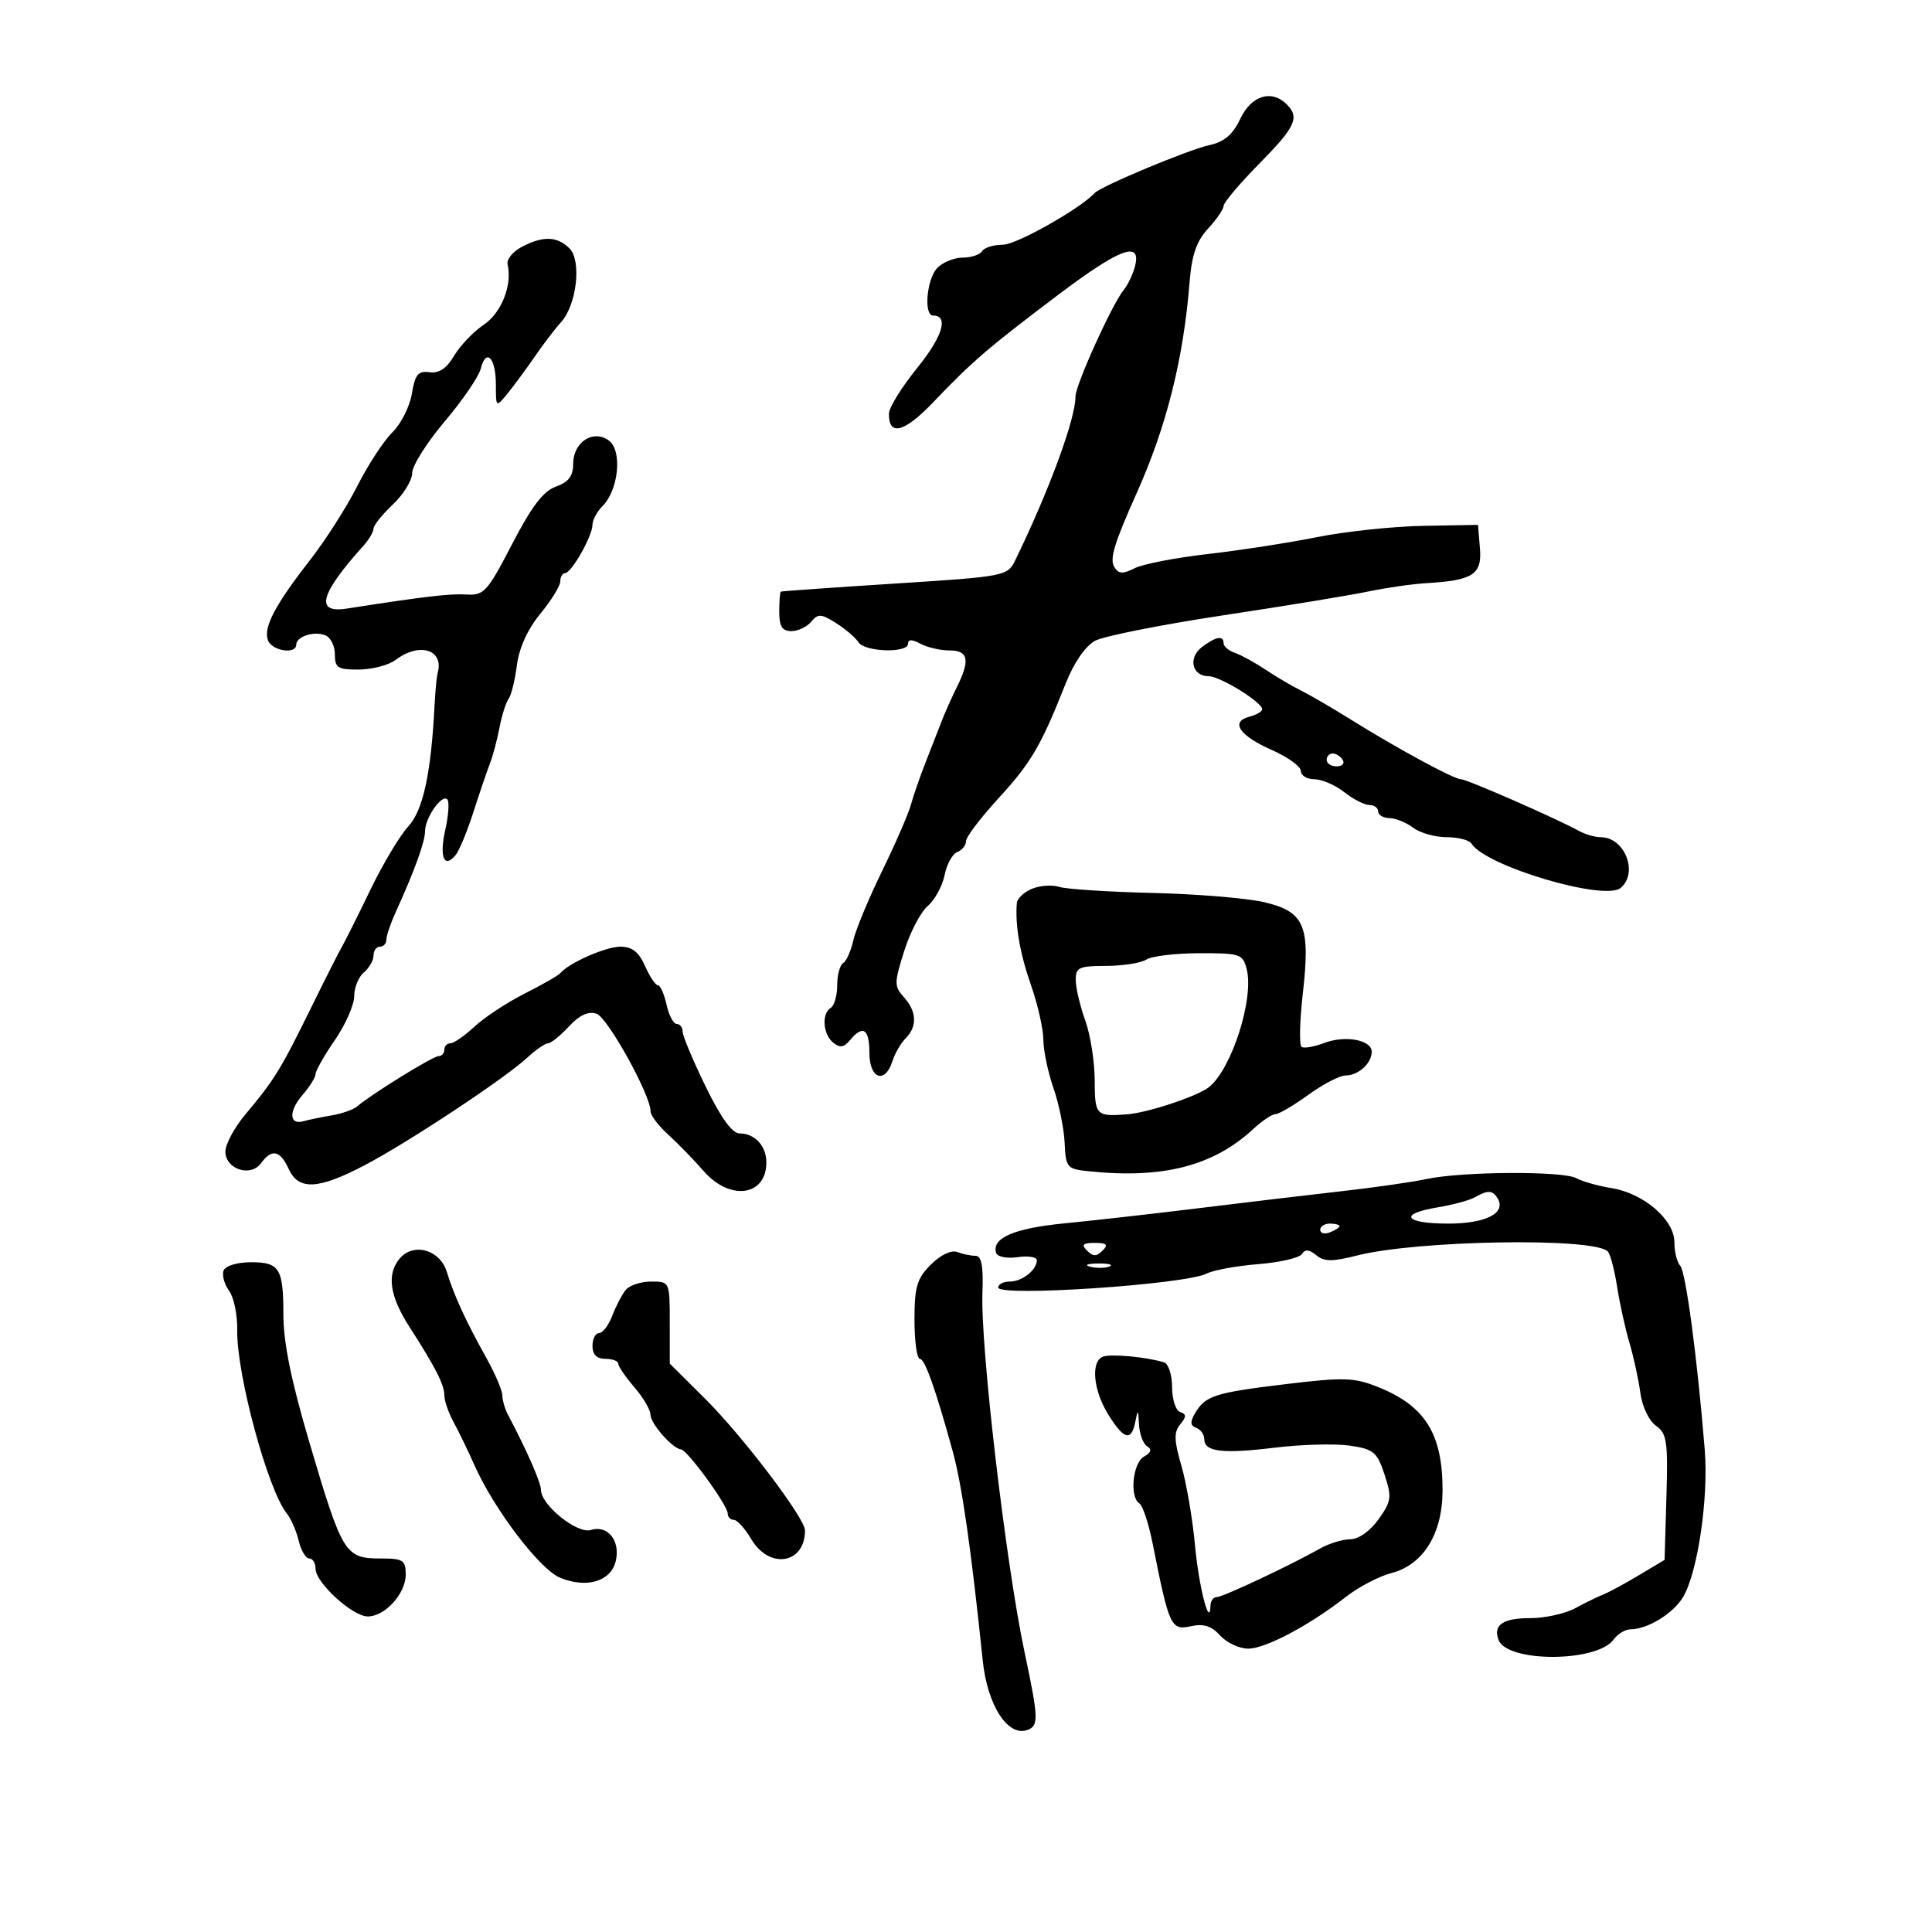 <svg xmlns="http://www.w3.org/2000/svg" width="300" height="300" viewBox="0 0 300 300" version="1.1">
	<path d="M 192.604 18.423 C 191.417 20.924, 190.107 22.035, 187.740 22.548 C 184.536 23.244, 170.966 28.912, 170 29.958 C 167.734 32.413, 157.825 38, 155.736 38 C 154.296 38, 152.840 38.450, 152.500 39 C 152.160 39.550, 150.816 40, 149.512 40 C 148.209 40, 146.436 40.707, 145.571 41.571 C 143.907 43.236, 143.380 49, 144.893 49 C 147.356 49, 146.376 52.247, 142.449 57.099 C 140.044 60.069, 138.059 63.261, 138.038 64.191 C 137.956 67.816, 140.414 67.181, 144.970 62.401 C 150.939 56.140, 153.517 53.926, 164.403 45.715 C 173.832 38.602, 177.220 37.327, 176.265 41.250 C 175.964 42.487, 175.171 44.175, 174.502 45 C 172.672 47.256, 167 59.781, 167 61.565 C 167 65.066, 162.934 76.121, 157.645 87 C 156.452 89.455, 156.116 89.520, 138.965 90.616 C 129.359 91.229, 121.388 91.792, 121.250 91.866 C 121.112 91.940, 121 93.350, 121 95 C 121 97.268, 121.458 98, 122.878 98 C 123.910 98, 125.301 97.342, 125.969 96.537 C 127.030 95.259, 127.520 95.288, 129.842 96.763 C 131.304 97.692, 132.860 99.025, 133.300 99.726 C 134.253 101.244, 141 101.454, 141 99.965 C 141 99.251, 141.601 99.251, 142.934 99.965 C 143.998 100.534, 146.023 101, 147.434 101 C 150.368 101, 150.672 102.486, 148.593 106.669 C 147.818 108.226, 146.747 110.625, 146.212 112 C 145.677 113.375, 144.537 116.300, 143.678 118.500 C 142.819 120.700, 141.808 123.625, 141.432 125 C 141.056 126.375, 139.034 131.020, 136.938 135.322 C 134.842 139.624, 132.839 144.457, 132.487 146.061 C 132.134 147.665, 131.431 149.234, 130.923 149.548 C 130.415 149.861, 130 151.415, 130 153 C 130 154.585, 129.550 156.160, 129 156.500 C 127.555 157.393, 127.772 160.566, 129.367 161.890 C 130.407 162.753, 131.035 162.663, 131.990 161.512 C 134.003 159.087, 135 159.745, 135 163.500 C 135 167.516, 137.422 168.397, 138.565 164.797 C 138.949 163.585, 139.879 161.978, 140.632 161.225 C 142.459 159.398, 142.358 157.054, 140.358 154.844 C 138.836 153.161, 138.838 152.643, 140.390 147.710 C 141.310 144.784, 142.962 141.621, 144.060 140.681 C 145.157 139.741, 146.332 137.590, 146.670 135.900 C 147.008 134.210, 147.895 132.594, 148.642 132.307 C 149.389 132.020, 150 131.261, 150 130.620 C 150 129.978, 152.263 126.989, 155.028 123.977 C 160.112 118.439, 161.642 115.827, 165.465 106.164 C 166.751 102.914, 168.539 100.310, 170.038 99.503 C 171.392 98.775, 180.375 96.990, 190 95.536 C 199.625 94.083, 209.750 92.421, 212.500 91.841 C 215.250 91.262, 219.300 90.682, 221.500 90.553 C 228.737 90.126, 230.144 89.205, 229.803 85.120 L 229.500 81.500 221 81.653 C 216.325 81.737, 208.900 82.526, 204.500 83.407 C 200.100 84.288, 192.450 85.471, 187.500 86.036 C 182.550 86.600, 177.458 87.590, 176.185 88.235 C 174.353 89.163, 173.697 89.128, 173.042 88.069 C 172.267 86.813, 172.988 84.423, 176.533 76.500 C 181.150 66.181, 183.773 55.704, 184.719 43.803 C 185.055 39.581, 185.797 37.432, 187.586 35.502 C 188.914 34.069, 190 32.480, 190 31.971 C 190 31.462, 192.475 28.530, 195.500 25.456 C 201.181 19.684, 201.848 18.248, 199.800 16.200 C 197.455 13.855, 194.310 14.826, 192.604 18.423 M 81 38.346 C 79.625 39.071, 78.645 40.285, 78.821 41.045 C 79.571 44.273, 77.862 48.590, 75.103 50.438 C 73.511 51.504, 71.449 53.663, 70.520 55.236 C 69.354 57.209, 68.167 58.004, 66.693 57.798 C 64.932 57.553, 64.449 58.141, 63.954 61.134 C 63.623 63.133, 62.261 65.833, 60.926 67.134 C 59.592 68.436, 57.150 72.171, 55.500 75.436 C 53.850 78.702, 50.550 83.877, 48.166 86.936 C 42.678 93.982, 40.855 97.460, 41.614 99.437 C 42.243 101.076, 46 101.651, 46 100.107 C 46 98.843, 48.720 97.955, 50.500 98.638 C 51.325 98.955, 52 100.291, 52 101.607 C 52 103.711, 52.453 103.996, 55.750 103.968 C 57.813 103.951, 60.374 103.276, 61.441 102.468 C 65.138 99.672, 68.967 100.865, 67.960 104.500 C 67.807 105.050, 67.591 107.300, 67.480 109.500 C 66.943 120.088, 65.690 125.855, 63.388 128.337 C 62.097 129.729, 59.450 134.161, 57.506 138.184 C 55.561 142.208, 53.579 146.175, 53.100 147 C 52.621 147.825, 50.571 151.875, 48.543 156 C 43.525 166.207, 42.708 167.539, 38.035 173.132 C 36.366 175.130, 35 177.687, 35 178.815 C 35 181.558, 38.915 182.837, 40.534 180.623 C 42.205 178.337, 43.498 178.602, 44.818 181.500 C 46.356 184.874, 49.418 184.725, 56.648 180.923 C 63.456 177.344, 78.315 167.514, 81.853 164.250 C 83.195 163.013, 84.658 162, 85.106 162 C 85.553 162, 87.007 160.827, 88.336 159.393 C 89.973 157.628, 91.358 156.987, 92.626 157.406 C 94.356 157.978, 101.066 170.112, 101.020 172.585 C 101.009 173.181, 102.237 174.796, 103.750 176.173 C 105.263 177.550, 107.741 180.099, 109.258 181.838 C 113.348 186.528, 119 185.751, 119 180.500 C 119 177.948, 117.209 176, 114.862 176 C 113.695 176, 111.954 173.600, 109.562 168.693 C 107.603 164.675, 106 160.850, 106 160.193 C 106 159.537, 105.586 159, 105.079 159 C 104.573 159, 103.862 157.650, 103.500 156 C 103.138 154.350, 102.537 153, 102.165 153 C 101.793 153, 100.891 151.650, 100.160 150 C 99.193 147.815, 98.150 147, 96.320 147 C 94.054 147, 88.259 149.561, 87 151.119 C 86.725 151.459, 84.250 152.875, 81.500 154.264 C 78.750 155.654, 75.239 157.963, 73.698 159.396 C 72.158 160.828, 70.470 162, 69.948 162 C 69.427 162, 69 162.450, 69 163 C 69 163.550, 68.589 164, 68.087 164 C 67.220 164, 57.682 169.892, 55.444 171.811 C 54.864 172.309, 53.064 172.938, 51.444 173.209 C 49.825 173.480, 47.881 173.881, 47.125 174.101 C 44.883 174.752, 44.802 172.534, 46.977 170.027 C 48.089 168.744, 49 167.281, 49 166.777 C 49 166.273, 50.350 163.898, 52 161.500 C 53.650 159.102, 55 156.038, 55 154.692 C 55 153.346, 55.675 151.685, 56.500 151 C 57.325 150.315, 58 149.135, 58 148.378 C 58 147.620, 58.450 147, 59 147 C 59.550 147, 60 146.506, 60 145.901 C 60 145.297, 60.647 143.384, 61.438 141.651 C 64.344 135.279, 66 130.713, 66 129.069 C 66 127.001, 68.603 123.270, 69.453 124.120 C 69.792 124.459, 69.651 126.598, 69.140 128.874 C 68.190 133.100, 68.978 134.962, 70.775 132.739 C 71.325 132.058, 72.572 129.025, 73.544 126 C 74.517 122.975, 75.666 119.600, 76.098 118.500 C 76.530 117.400, 77.187 114.925, 77.557 113 C 77.928 111.075, 78.568 109.050, 78.980 108.500 C 79.393 107.950, 79.971 105.602, 80.265 103.282 C 80.605 100.612, 81.938 97.686, 83.900 95.305 C 85.605 93.236, 87 90.972, 87 90.272 C 87 89.572, 87.338 88.997, 87.750 88.994 C 88.735 88.985, 92 83.221, 92 81.490 C 92 80.749, 92.703 79.440, 93.561 78.582 C 96.069 76.074, 96.661 69.956, 94.546 68.410 C 92.098 66.620, 89 68.652, 89 72.048 C 89 73.927, 88.285 74.866, 86.328 75.557 C 84.372 76.247, 82.545 78.644, 79.512 84.500 C 75.685 91.891, 75.146 92.486, 72.435 92.314 C 69.890 92.154, 65.906 92.622, 53.840 94.500 C 48.867 95.274, 49.662 92.277, 56.427 84.750 C 57.292 83.787, 58 82.588, 58 82.085 C 58 81.581, 59.350 79.895, 61 78.338 C 62.650 76.781, 64 74.586, 64 73.460 C 64 72.334, 66.268 68.733, 69.041 65.457 C 71.814 62.181, 74.337 58.491, 74.648 57.257 C 75.478 53.964, 77 55.552, 77 59.712 C 77 63.279, 77.013 63.290, 78.750 61.179 C 79.713 60.009, 81.625 57.419, 83 55.425 C 84.375 53.430, 86.219 51.012, 87.098 50.051 C 89.551 47.370, 90.348 40.491, 88.429 38.572 C 86.522 36.664, 84.320 36.598, 81 38.346 M 186.625 100.484 C 184.446 102.134, 185.101 105, 187.657 105 C 189.445 105, 195.981 109.025, 195.993 110.133 C 195.997 110.482, 195.098 111.003, 193.996 111.291 C 190.984 112.078, 192.455 114.242, 197.520 116.474 C 199.984 117.560, 202 119.022, 202 119.724 C 202 120.426, 202.942 121, 204.092 121 C 205.243 121, 207.329 121.900, 208.727 123 C 210.126 124.100, 211.884 125, 212.635 125 C 213.386 125, 214 125.450, 214 126 C 214 126.550, 214.787 127.014, 215.750 127.032 C 216.713 127.049, 218.374 127.724, 219.441 128.532 C 220.509 129.339, 222.845 130, 224.632 130 C 226.420 130, 228.159 130.449, 228.498 130.997 C 230.652 134.481, 249.122 139.973, 251.645 137.879 C 254.462 135.542, 252.291 130, 248.558 130 C 247.686 130, 246.191 129.573, 245.236 129.052 C 241.528 127.027, 227.771 121, 226.857 121 C 225.751 121, 216.849 116.168, 209.500 111.577 C 206.750 109.860, 203.375 107.898, 202 107.217 C 200.625 106.536, 198.150 105.078, 196.500 103.978 C 194.850 102.877, 192.713 101.704, 191.750 101.372 C 190.787 101.039, 190 100.369, 190 99.883 C 190 98.626, 188.795 98.840, 186.625 100.484 M 206 118 C 206 118.550, 206.702 119, 207.559 119 C 208.416 119, 208.840 118.550, 208.500 118 C 208.160 117.450, 207.459 117, 206.941 117 C 206.423 117, 206 117.450, 206 118 M 160.250 138.007 C 159.012 138.518, 157.952 139.513, 157.894 140.218 C 157.609 143.663, 158.357 148.002, 160.091 152.965 C 161.141 155.971, 162.007 159.796, 162.015 161.465 C 162.023 163.134, 162.728 166.506, 163.581 168.958 C 164.435 171.410, 165.216 175.235, 165.317 177.458 C 165.491 181.299, 165.674 181.518, 169 181.866 C 180.590 183.078, 188.392 181.073, 194.650 175.274 C 195.999 174.023, 197.534 173, 198.060 173 C 198.587 173, 200.881 171.650, 203.159 170 C 205.436 168.350, 208.043 167, 208.950 167 C 210.917 167, 213 165.107, 213 163.319 C 213 161.474, 208.889 160.712, 205.627 161.952 C 204.090 162.536, 202.511 162.816, 202.119 162.573 C 201.726 162.331, 201.806 158.615, 202.296 154.316 C 203.501 143.738, 202.592 141.576, 196.319 140.094 C 193.669 139.467, 185.875 138.821, 179 138.657 C 172.125 138.493, 165.600 138.071, 164.500 137.719 C 163.400 137.367, 161.488 137.496, 160.250 138.007 M 178 149 C 177.175 149.533, 174.363 149.976, 171.750 149.985 C 167.482 149.998, 167.004 150.228, 167.044 152.250 C 167.068 153.488, 167.736 156.300, 168.529 158.500 C 169.321 160.700, 169.977 164.863, 169.985 167.750 C 170.001 173.201, 170.184 173.394, 175 173.035 C 178.258 172.791, 186.081 170.178, 187.785 168.763 C 191.309 165.839, 194.735 155.065, 193.591 150.507 C 192.997 148.140, 192.587 148.001, 186.231 148.015 C 182.529 148.024, 178.825 148.467, 178 149 M 221.500 183.082 C 219.300 183.551, 213.450 184.391, 208.500 184.949 C 203.550 185.508, 193.650 186.684, 186.500 187.563 C 179.350 188.442, 169.809 189.521, 165.298 189.961 C 157.422 190.729, 153.919 192.256, 154.694 194.582 C 154.889 195.168, 156.388 195.450, 158.024 195.210 C 159.661 194.970, 161 195.184, 161 195.687 C 161 197.199, 158.717 199, 156.800 199 C 155.810 199, 155 199.416, 155 199.925 C 155 201.405, 184.093 199.458, 187.386 197.757 C 188.424 197.222, 192.024 196.564, 195.386 196.295 C 198.749 196.025, 201.803 195.316, 202.174 194.717 C 202.647 193.953, 203.305 194.009, 204.384 194.904 C 205.614 195.925, 206.876 195.935, 210.710 194.958 C 220.046 192.577, 247.457 192.124, 249.647 194.313 C 250.040 194.707, 250.693 197.160, 251.098 199.764 C 251.502 202.369, 252.367 206.300, 253.019 208.500 C 253.671 210.700, 254.432 214.196, 254.709 216.268 C 254.995 218.402, 256.045 220.619, 257.131 221.379 C 258.834 222.572, 259.016 223.807, 258.761 232.468 L 258.475 242.215 254.487 244.601 C 252.294 245.913, 249.825 247.250, 249 247.572 C 248.175 247.894, 246.202 248.858, 244.615 249.715 C 243.028 250.572, 239.878 251.269, 237.615 251.264 C 233.373 251.255, 231.807 252.332, 232.695 254.648 C 234.052 258.184, 247.958 258.145, 250.551 254.599 C 251.194 253.720, 252.369 253, 253.161 253 C 255.832 253, 259.841 250.540, 261.360 247.967 C 263.627 244.131, 265.319 232.594, 264.713 225.121 C 263.557 210.895, 261.766 197.456, 260.904 196.550 C 260.407 196.028, 260 194.380, 260 192.889 C 260 189.392, 255.219 185.284, 250.221 184.485 C 248.174 184.158, 245.719 183.465, 244.764 182.945 C 242.666 181.803, 227.073 181.895, 221.500 183.082 M 229 185.918 C 228.175 186.389, 225.588 187.090, 223.250 187.475 C 217.074 188.493, 218.045 190, 224.878 190 C 230.761 190, 233.952 188.350, 232.527 186.044 C 231.758 184.799, 231.005 184.772, 229 185.918 M 205 190.969 C 205 191.501, 205.675 191.678, 206.500 191.362 C 207.325 191.045, 208 190.609, 208 190.393 C 208 190.177, 207.325 190, 206.500 190 C 205.675 190, 205 190.436, 205 190.969 M 168.800 194.200 C 169.733 195.133, 170.267 195.133, 171.200 194.200 C 172.133 193.267, 171.867 193, 170 193 C 168.133 193, 167.867 193.267, 168.800 194.200 M 62.039 195.453 C 60.014 197.893, 60.511 201.272, 63.599 206.072 C 67.666 212.392, 69 215.019, 69 216.710 C 69 217.525, 69.651 219.386, 70.446 220.846 C 71.241 222.306, 72.690 225.300, 73.667 227.500 C 76.719 234.373, 83.792 243.671, 86.970 244.988 C 91.051 246.678, 94.816 245.580, 95.596 242.472 C 96.393 239.297, 94.393 236.740, 91.765 237.575 C 89.654 238.245, 84 233.707, 84 231.344 C 84 230.222, 81.788 225.180, 78.920 219.764 C 78.414 218.809, 78 217.417, 78 216.671 C 78 215.925, 76.896 213.331, 75.546 210.907 C 72.306 205.088, 70.498 201.157, 69.380 197.500 C 68.321 194.034, 64.176 192.878, 62.039 195.453 M 144.544 196.365 C 142.380 198.529, 142 199.811, 142 204.955 C 142 208.280, 142.377 211, 142.838 211 C 143.616 211, 145.320 215.812, 147.974 225.500 C 149.382 230.639, 150.826 240.740, 152.597 257.835 C 153.322 264.844, 156.524 269.781, 159.582 268.607 C 161.311 267.944, 161.263 266.791, 159.082 256.500 C 156.178 242.794, 152.233 209.117, 152.552 200.750 C 152.711 196.579, 152.413 195, 151.467 195 C 150.750 195, 149.472 194.735, 148.626 194.410 C 147.719 194.062, 146.045 194.864, 144.544 196.365 M 34.718 197.292 C 34.446 198.002, 34.830 199.414, 35.572 200.429 C 36.314 201.444, 36.883 204.182, 36.836 206.513 C 36.701 213.279, 41.571 231.325, 44.526 235 C 45.189 235.825, 46.025 237.738, 46.385 239.250 C 46.744 240.762, 47.480 242, 48.019 242 C 48.559 242, 49 242.719, 49 243.599 C 49 245.755, 54.744 251, 57.106 251 C 59.786 251, 63 247.455, 63 244.500 C 63 242.267, 62.590 242, 59.155 242 C 53.570 242, 53.180 241.367, 48.049 224 C 45.191 214.322, 44 208.452, 44 204.033 C 44 196.970, 43.396 196, 39 196 C 36.828 196, 35.003 196.551, 34.718 197.292 M 169.269 196.693 C 170.242 196.947, 171.592 196.930, 172.269 196.656 C 172.946 196.382, 172.150 196.175, 170.500 196.195 C 168.850 196.215, 168.296 196.439, 169.269 196.693 M 97.180 200.283 C 96.595 200.988, 95.651 202.788, 95.083 204.283 C 94.514 205.777, 93.588 207, 93.025 207 C 92.461 207, 92 207.900, 92 209 C 92 210.333, 92.667 211, 94 211 C 95.100 211, 96.001 211.338, 96.001 211.750 C 96.002 212.162, 97.127 213.807, 98.501 215.406 C 99.876 217.004, 101 218.916, 101 219.656 C 101 221.048, 104.431 224.953, 105.750 225.062 C 106.734 225.143, 113 233.749, 113 235.019 C 113 235.558, 113.425 236, 113.943 236 C 114.462 236, 115.684 237.350, 116.659 239 C 119.466 243.751, 125 242.854, 125 237.647 C 125 235.737, 115.311 222.974, 109.417 217.120 L 104 211.741 104 205.370 C 104 199.019, 103.991 199, 101.122 199 C 99.540 199, 97.766 199.577, 97.180 200.283 M 171.250 210.665 C 169.345 211.430, 169.757 215.870, 172.082 219.632 C 174.512 223.564, 175.692 223.877, 176.294 220.750 C 176.674 218.779, 176.745 218.834, 176.864 221.191 C 176.939 222.671, 177.508 224.196, 178.128 224.579 C 178.900 225.056, 178.742 225.565, 177.628 226.188 C 175.881 227.166, 175.371 232.493, 176.932 233.458 C 177.445 233.775, 178.376 236.614, 179.001 239.767 C 181.534 252.546, 181.833 253.196, 184.871 252.528 C 186.893 252.084, 188.110 252.464, 189.466 253.962 C 190.480 255.083, 192.438 256, 193.817 256 C 196.514 256, 203.323 252.389, 209.039 247.928 C 210.985 246.410, 214.135 244.764, 216.039 244.271 C 221.014 242.983, 224 238.155, 224 231.399 C 224 222.623, 221.293 218.302, 213.958 215.367 C 210.274 213.893, 208.643 213.842, 199.650 214.927 C 188.609 216.260, 187.171 216.721, 185.567 219.445 C 184.778 220.785, 184.826 221.376, 185.750 221.712 C 186.438 221.962, 187 222.752, 187 223.467 C 187 225.445, 189.812 225.782, 198.021 224.785 C 202.135 224.286, 207.346 224.148, 209.603 224.478 C 213.291 225.018, 213.835 225.470, 214.984 228.951 C 216.149 232.482, 216.068 233.096, 214.063 235.912 C 212.767 237.732, 210.968 239.006, 209.682 239.015 C 208.482 239.023, 206.375 239.666, 205 240.444 C 200.381 243.058, 189.869 248, 188.930 248 C 188.419 248, 187.986 248.563, 187.970 249.250 C 187.876 253.077, 186.157 246.464, 185.565 240 C 185.187 235.875, 184.233 230.292, 183.446 227.594 C 182.301 223.668, 182.263 222.386, 183.257 221.181 C 184.248 219.980, 184.247 219.589, 183.250 219.254 C 182.563 219.023, 182 217.282, 182 215.385 C 182 213.489, 181.438 211.761, 180.750 211.547 C 178.075 210.710, 172.439 210.187, 171.250 210.665" stroke="none" fill="black" fill-rule="evenodd"/>
</svg>